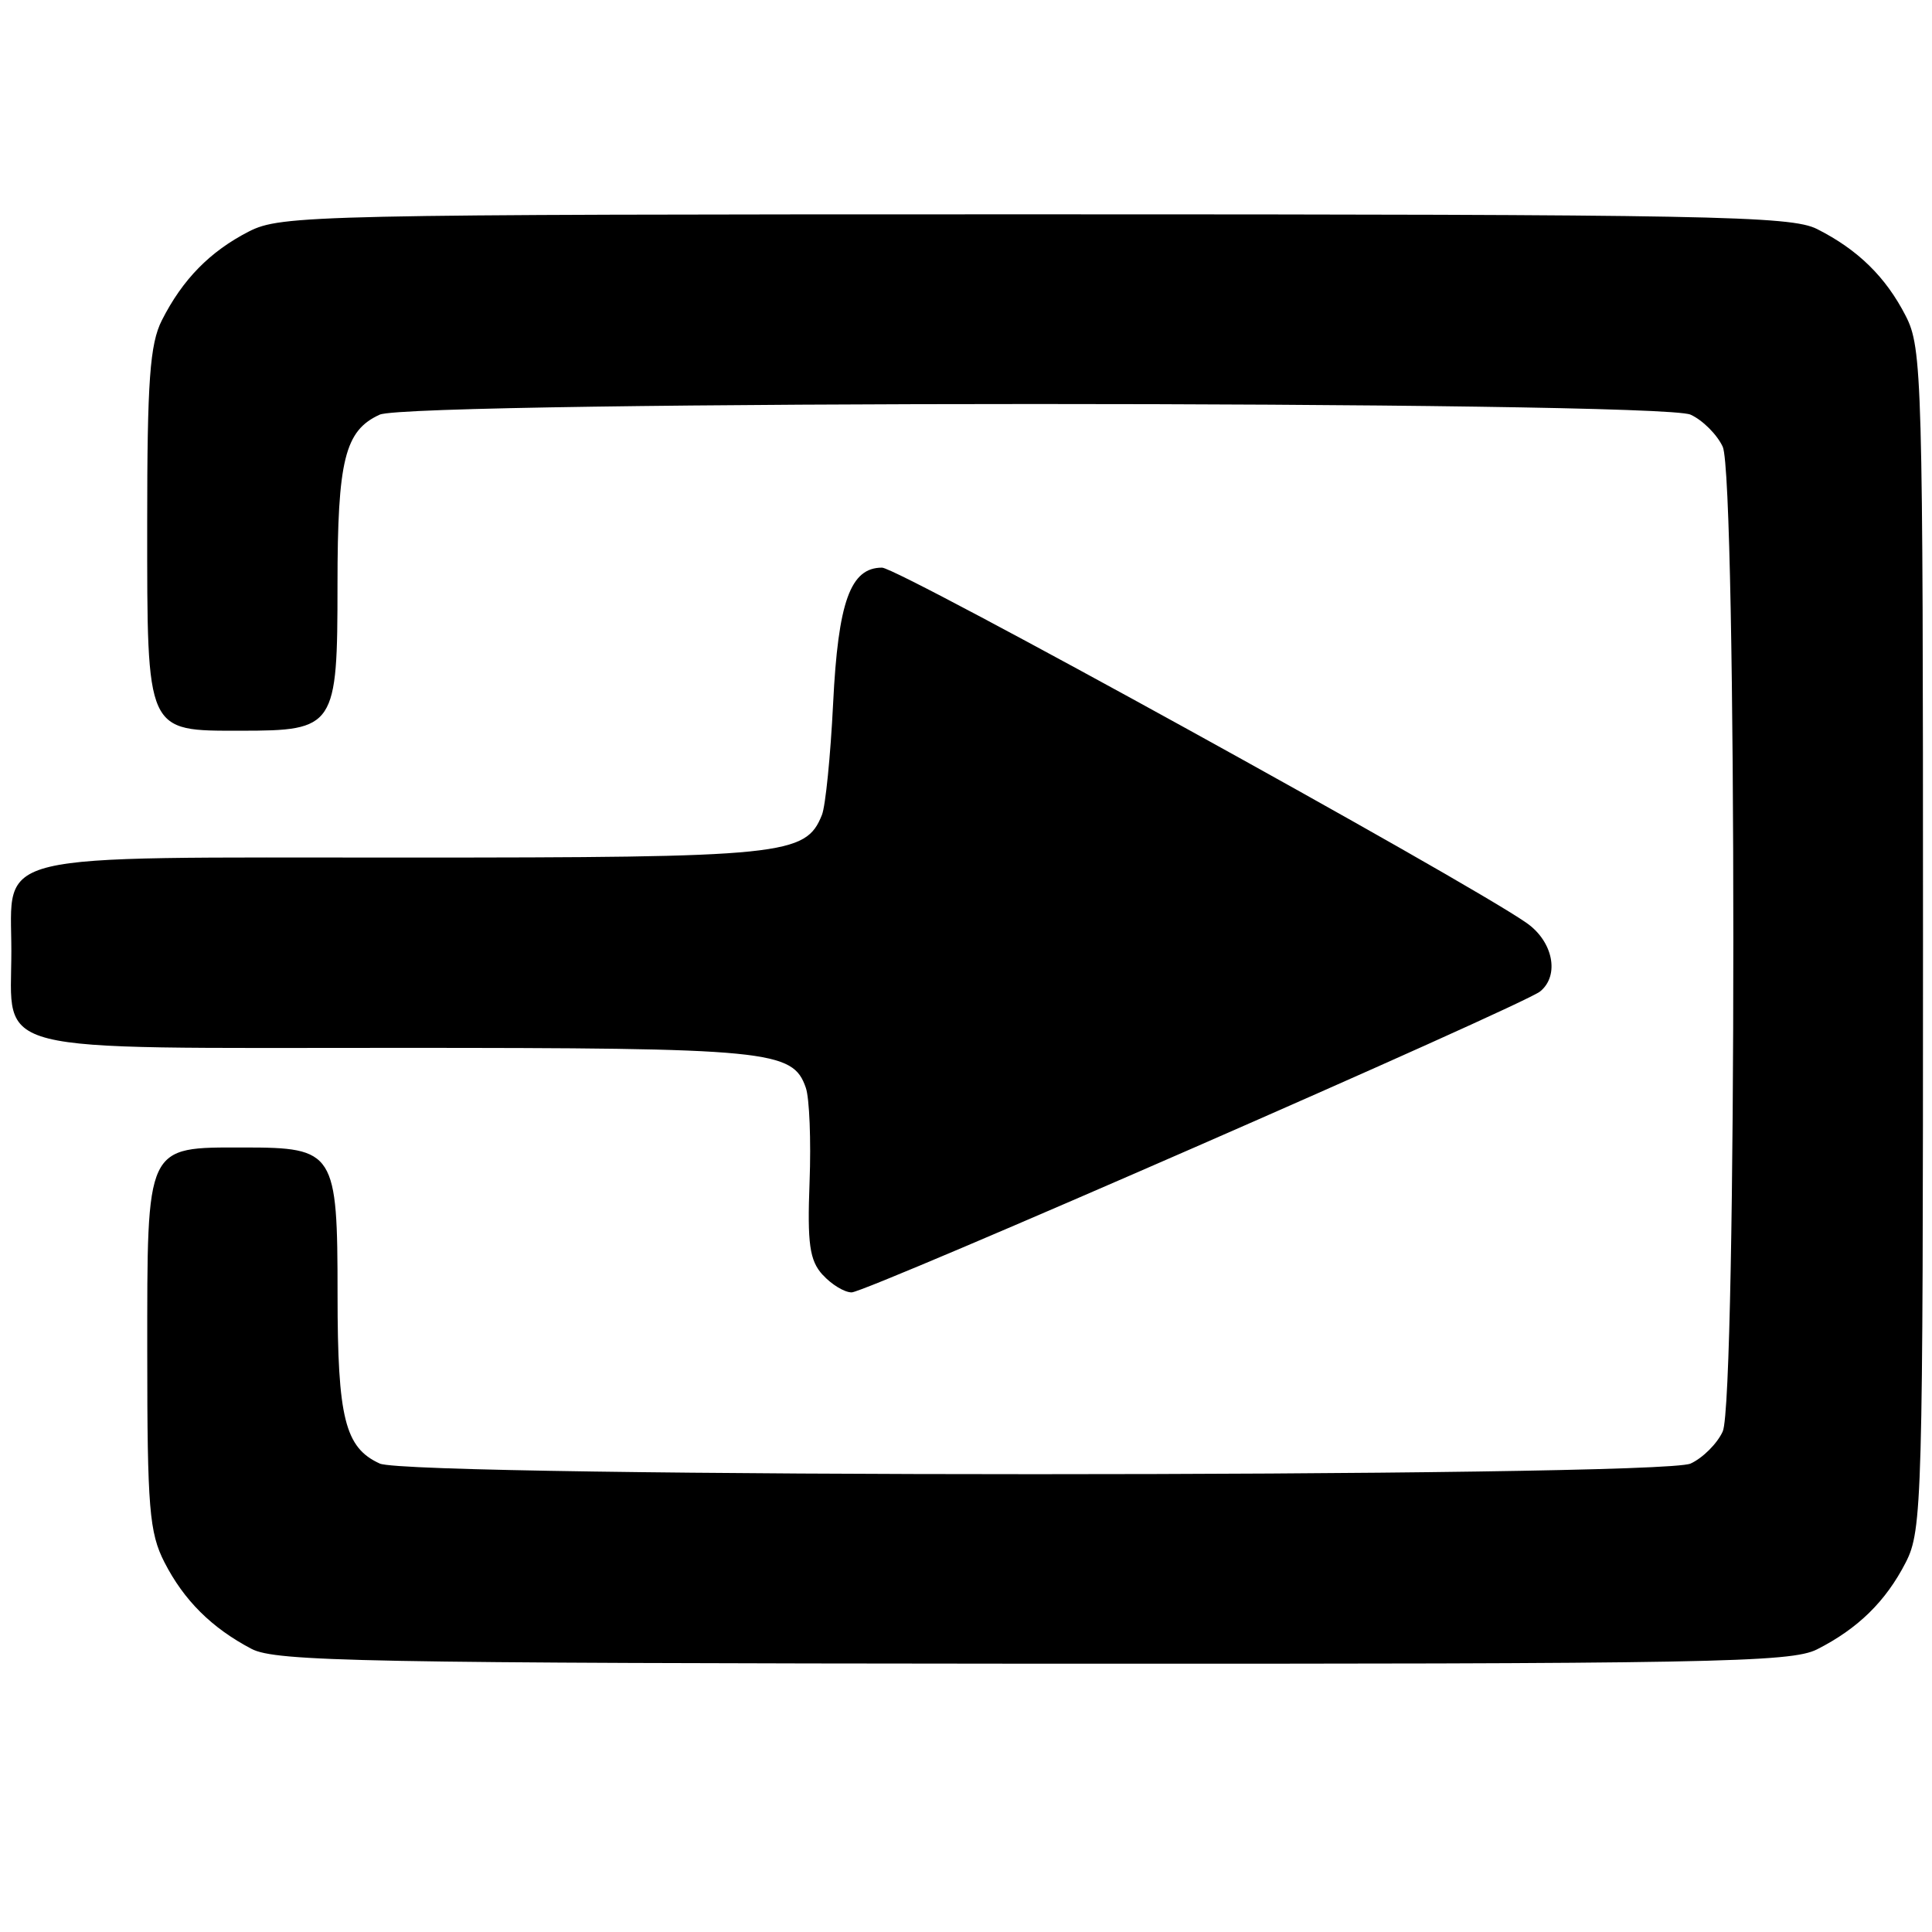 <?xml version="1.0" encoding="UTF-8" standalone="no"?>
<!-- Created with Inkscape (http://www.inkscape.org/) -->

<svg
   xmlns:dc="http://purl.org/dc/elements/1.1/"
   xmlns:cc="http://creativecommons.org/ns#"
   xmlns:rdf="http://www.w3.org/1999/02/22-rdf-syntax-ns#"
   xmlns:svg="http://www.w3.org/2000/svg"
   xmlns="http://www.w3.org/2000/svg"
   xmlns:sodipodi="http://sodipodi.sourceforge.net/DTD/sodipodi-0.dtd"
   xmlns:inkscape="http://www.inkscape.org/namespaces/inkscape"
   version="1.1"
   id="svg893"
   width="32"
   height="32"
   viewBox="0 0 32 32"
   sodipodi:docname="gg-advance.svg"
   inkscape:version="0.92.5 (2060ec1f9f, 2020-04-08)">
  <defs
     id="defs897" />
  <sodipodi:namedview
     pagecolor="#ffffff"
     bordercolor="#666666"
     borderopacity="1"
     objecttolerance="10"
     gridtolerance="10"
     guidetolerance="10"
     inkscape:pageopacity="0"
     inkscape:pageshadow="2"
     inkscape:window-width="2560"
     inkscape:window-height="1377"
     id="namedview895"
     showgrid="false"
     inkscape:zoom="33.564445"
     inkscape:cx="11.567172"
     inkscape:cy="14.749981"
     inkscape:window-x="-8"
     inkscape:window-y="-8"
     inkscape:window-maximized="1"
     inkscape:current-layer="svg893" />
  <path
     style="fill:#000000;stroke-width:0.15"
     d="M 4.165,27.31 C 3.505,26.963 3.047,26.507 2.724,25.877 2.473,25.387 2.439,24.976 2.439,22.412 c 0,-3.48 -0.035,-3.406 1.602,-3.406 1.505,0 1.55,0.07 1.55,2.443 0,2.04 0.123,2.53 0.699,2.792 0.515,0.235 21.196,0.235 21.712,0 0.201,-0.092 0.441,-0.331 0.532,-0.532 0.234,-0.513 0.234,-15.797 0,-16.309 C 28.441,7.199 28.202,6.959 28.001,6.868 27.485,6.633 6.804,6.633 6.289,6.868 5.711,7.131 5.59,7.619 5.59,9.686 c 0,2.359 -0.038,2.417 -1.602,2.417 -1.575,0 -1.55,0.057 -1.55,-3.433 0,-2.359 0.044,-2.972 0.243,-3.365 C 3.024,4.628 3.476,4.166 4.121,3.835 4.655,3.562 5.186,3.55 17.146,3.55 c 11.186,0 12.518,0.025 12.949,0.243 0.678,0.342 1.139,0.794 1.47,1.44 0.272,0.53 0.286,1.018 0.286,10.323 0,9.304 -0.013,9.792 -0.286,10.323 -0.331,0.645 -0.792,1.097 -1.47,1.44 -0.431,0.218 -1.758,0.242 -12.98,0.237 C 6.015,27.548 4.564,27.521 4.165,27.31 Z M 13.626,21.116 c -0.217,-0.239 -0.256,-0.515 -0.217,-1.538 0.026,-0.686 -0.002,-1.388 -0.062,-1.561 -0.216,-0.624 -0.585,-0.661 -6.765,-0.661 -6.883,0 -6.394,0.122 -6.394,-1.602 0,-1.661 -0.469,-1.55 6.509,-1.55 6.306,0 6.648,-0.035 6.917,-0.707 0.059,-0.147 0.142,-0.977 0.185,-1.844 0.083,-1.687 0.286,-2.251 0.81,-2.251 0.275,0 9.641,5.163 10.676,5.885 0.439,0.306 0.551,0.868 0.225,1.134 -0.285,0.233 -11.157,4.985 -11.404,4.985 -0.119,0 -0.335,-0.131 -0.48,-0.292 z"
     id="path903"
     inkscape:connector-curvature="0"
     sodipodi:nodetypes="csssssccscsssssssscsccsccscsssssssssc" />
</svg>
